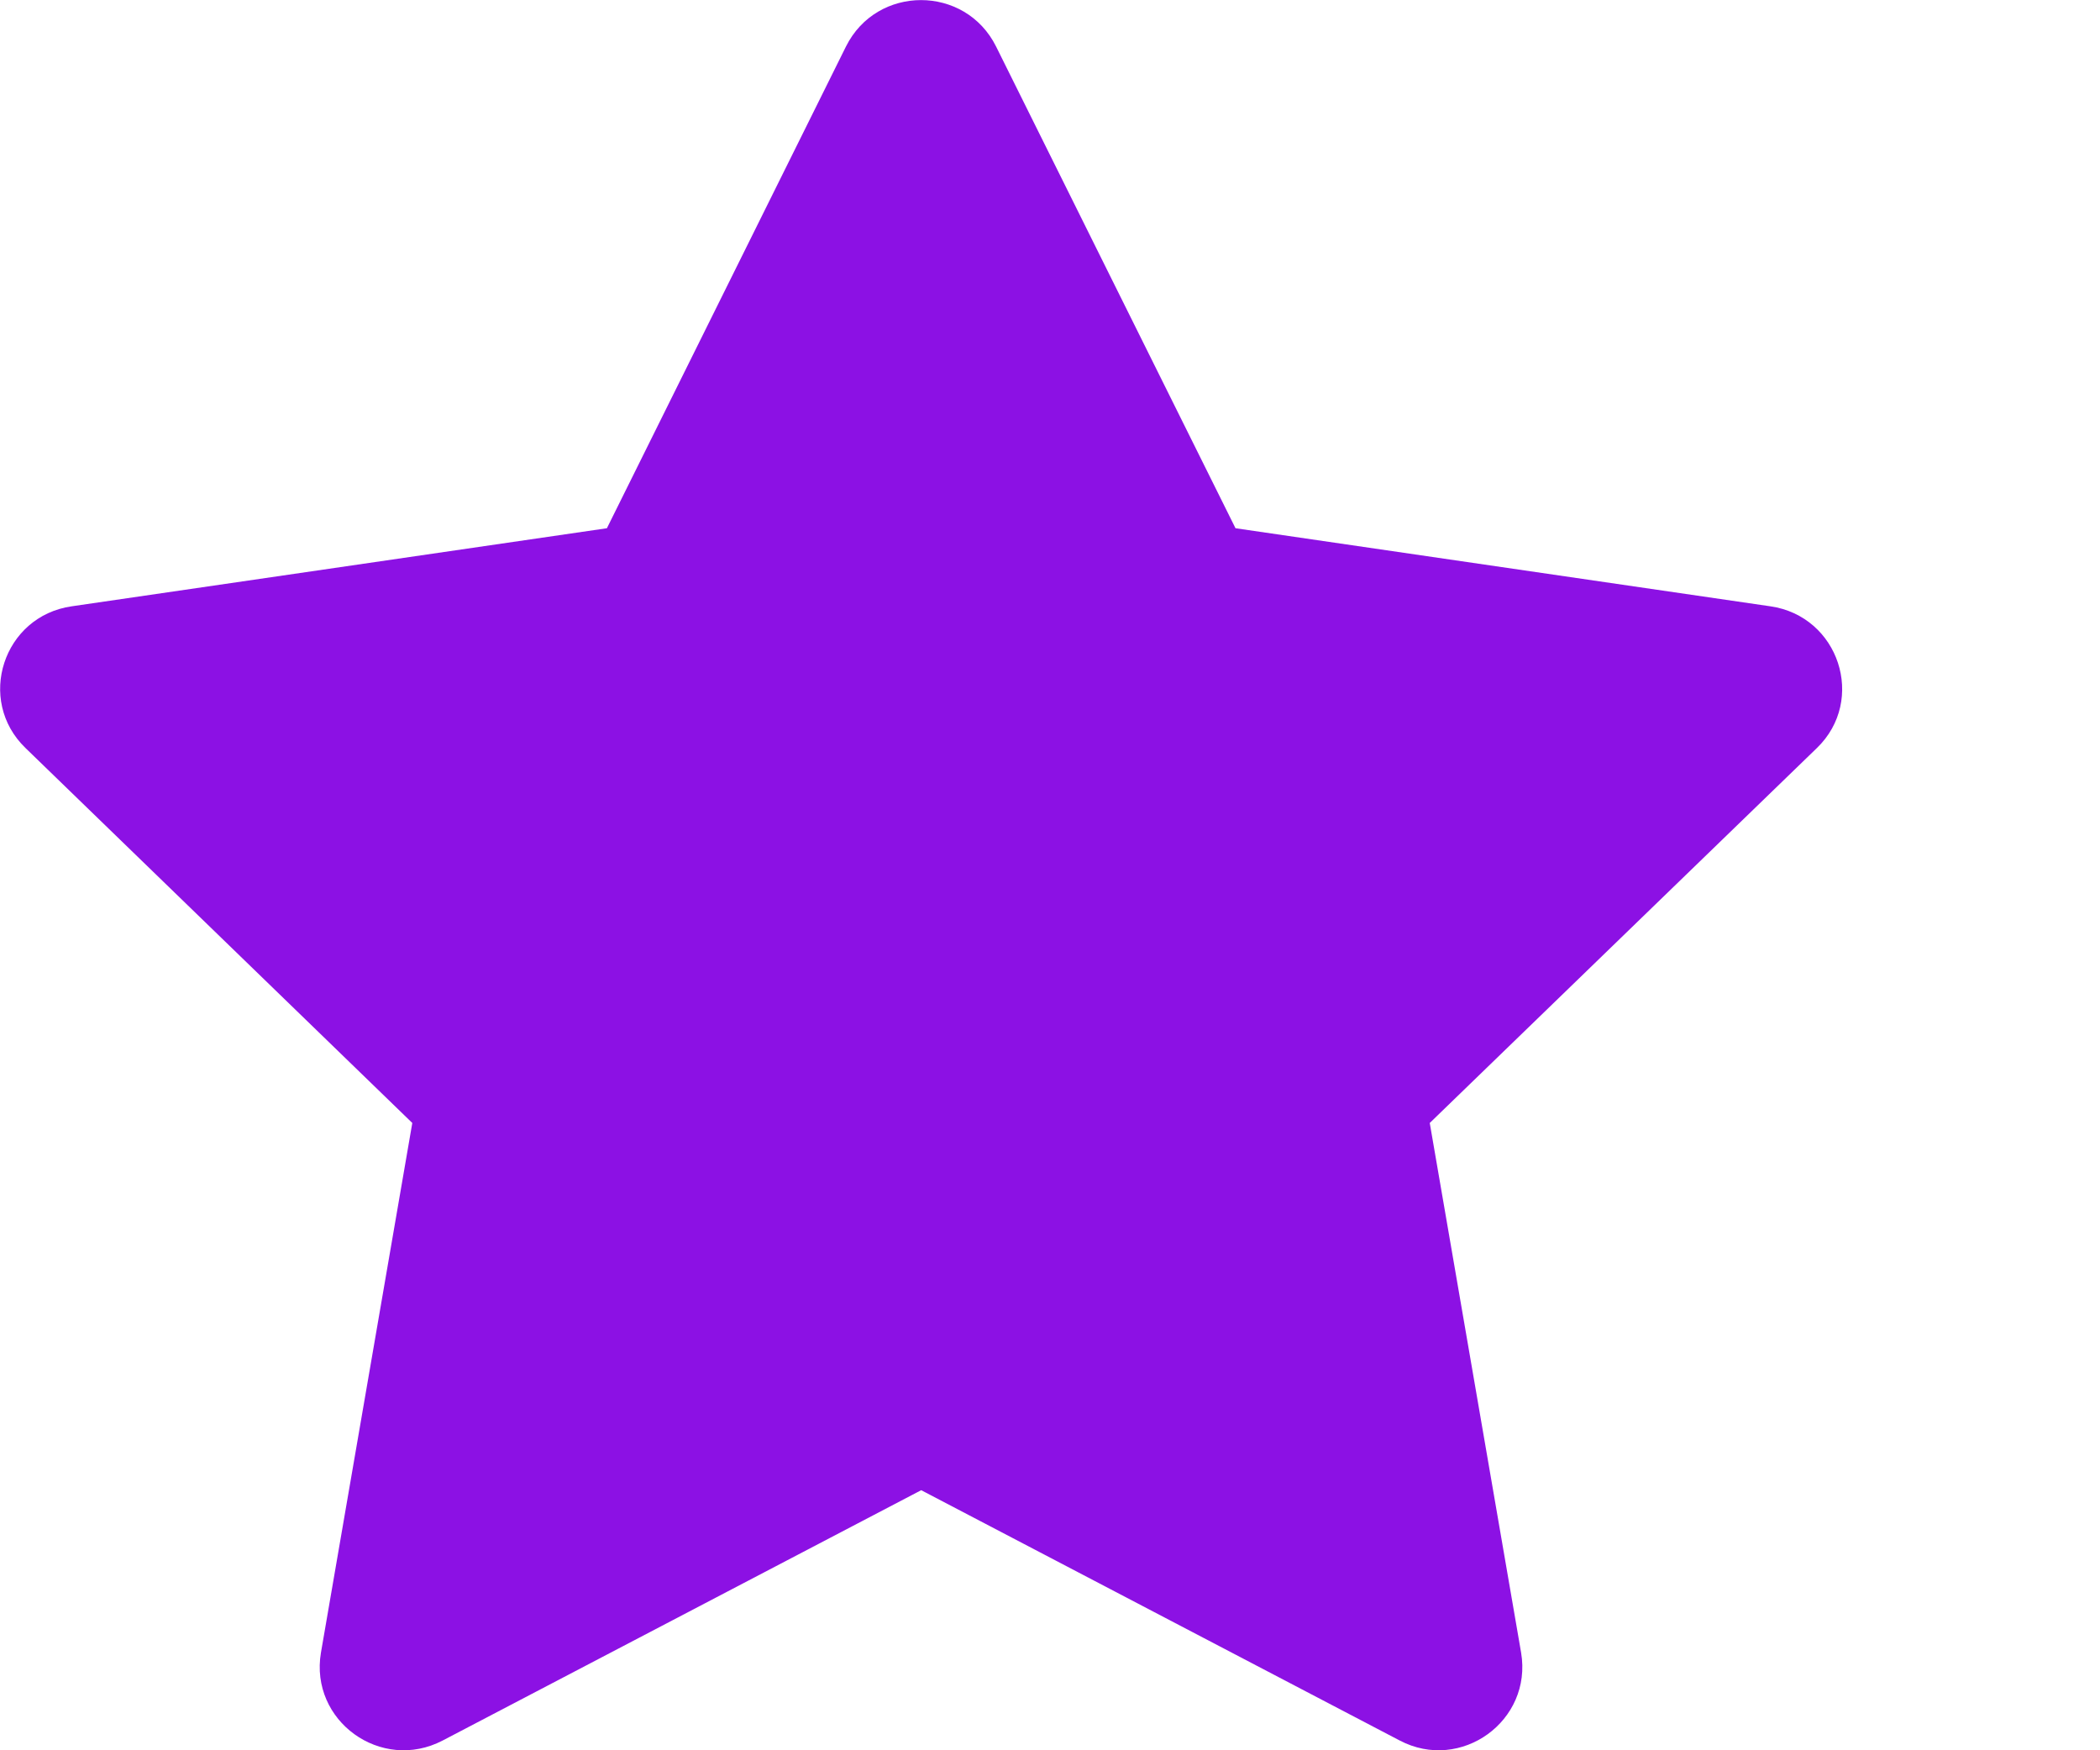 <svg width="6" height="5" viewBox="0 0 6 5" fill="none" xmlns="http://www.w3.org/2000/svg">
<path d="M1.734 1.509L2.417 0.133C2.505 -0.044 2.758 -0.044 2.846 0.133L3.53 1.509L5.058 1.732C5.254 1.76 5.333 2 5.191 2.137L4.085 3.208L4.346 4.721C4.379 4.916 4.174 5.064 3.999 4.972L2.632 4.257L1.265 4.972C1.089 5.064 0.884 4.916 0.917 4.721L1.178 3.208L0.073 2.137C-0.069 2 0.009 1.76 0.205 1.732L1.734 1.509Z" fill="#8C11E4"/>
</svg>
